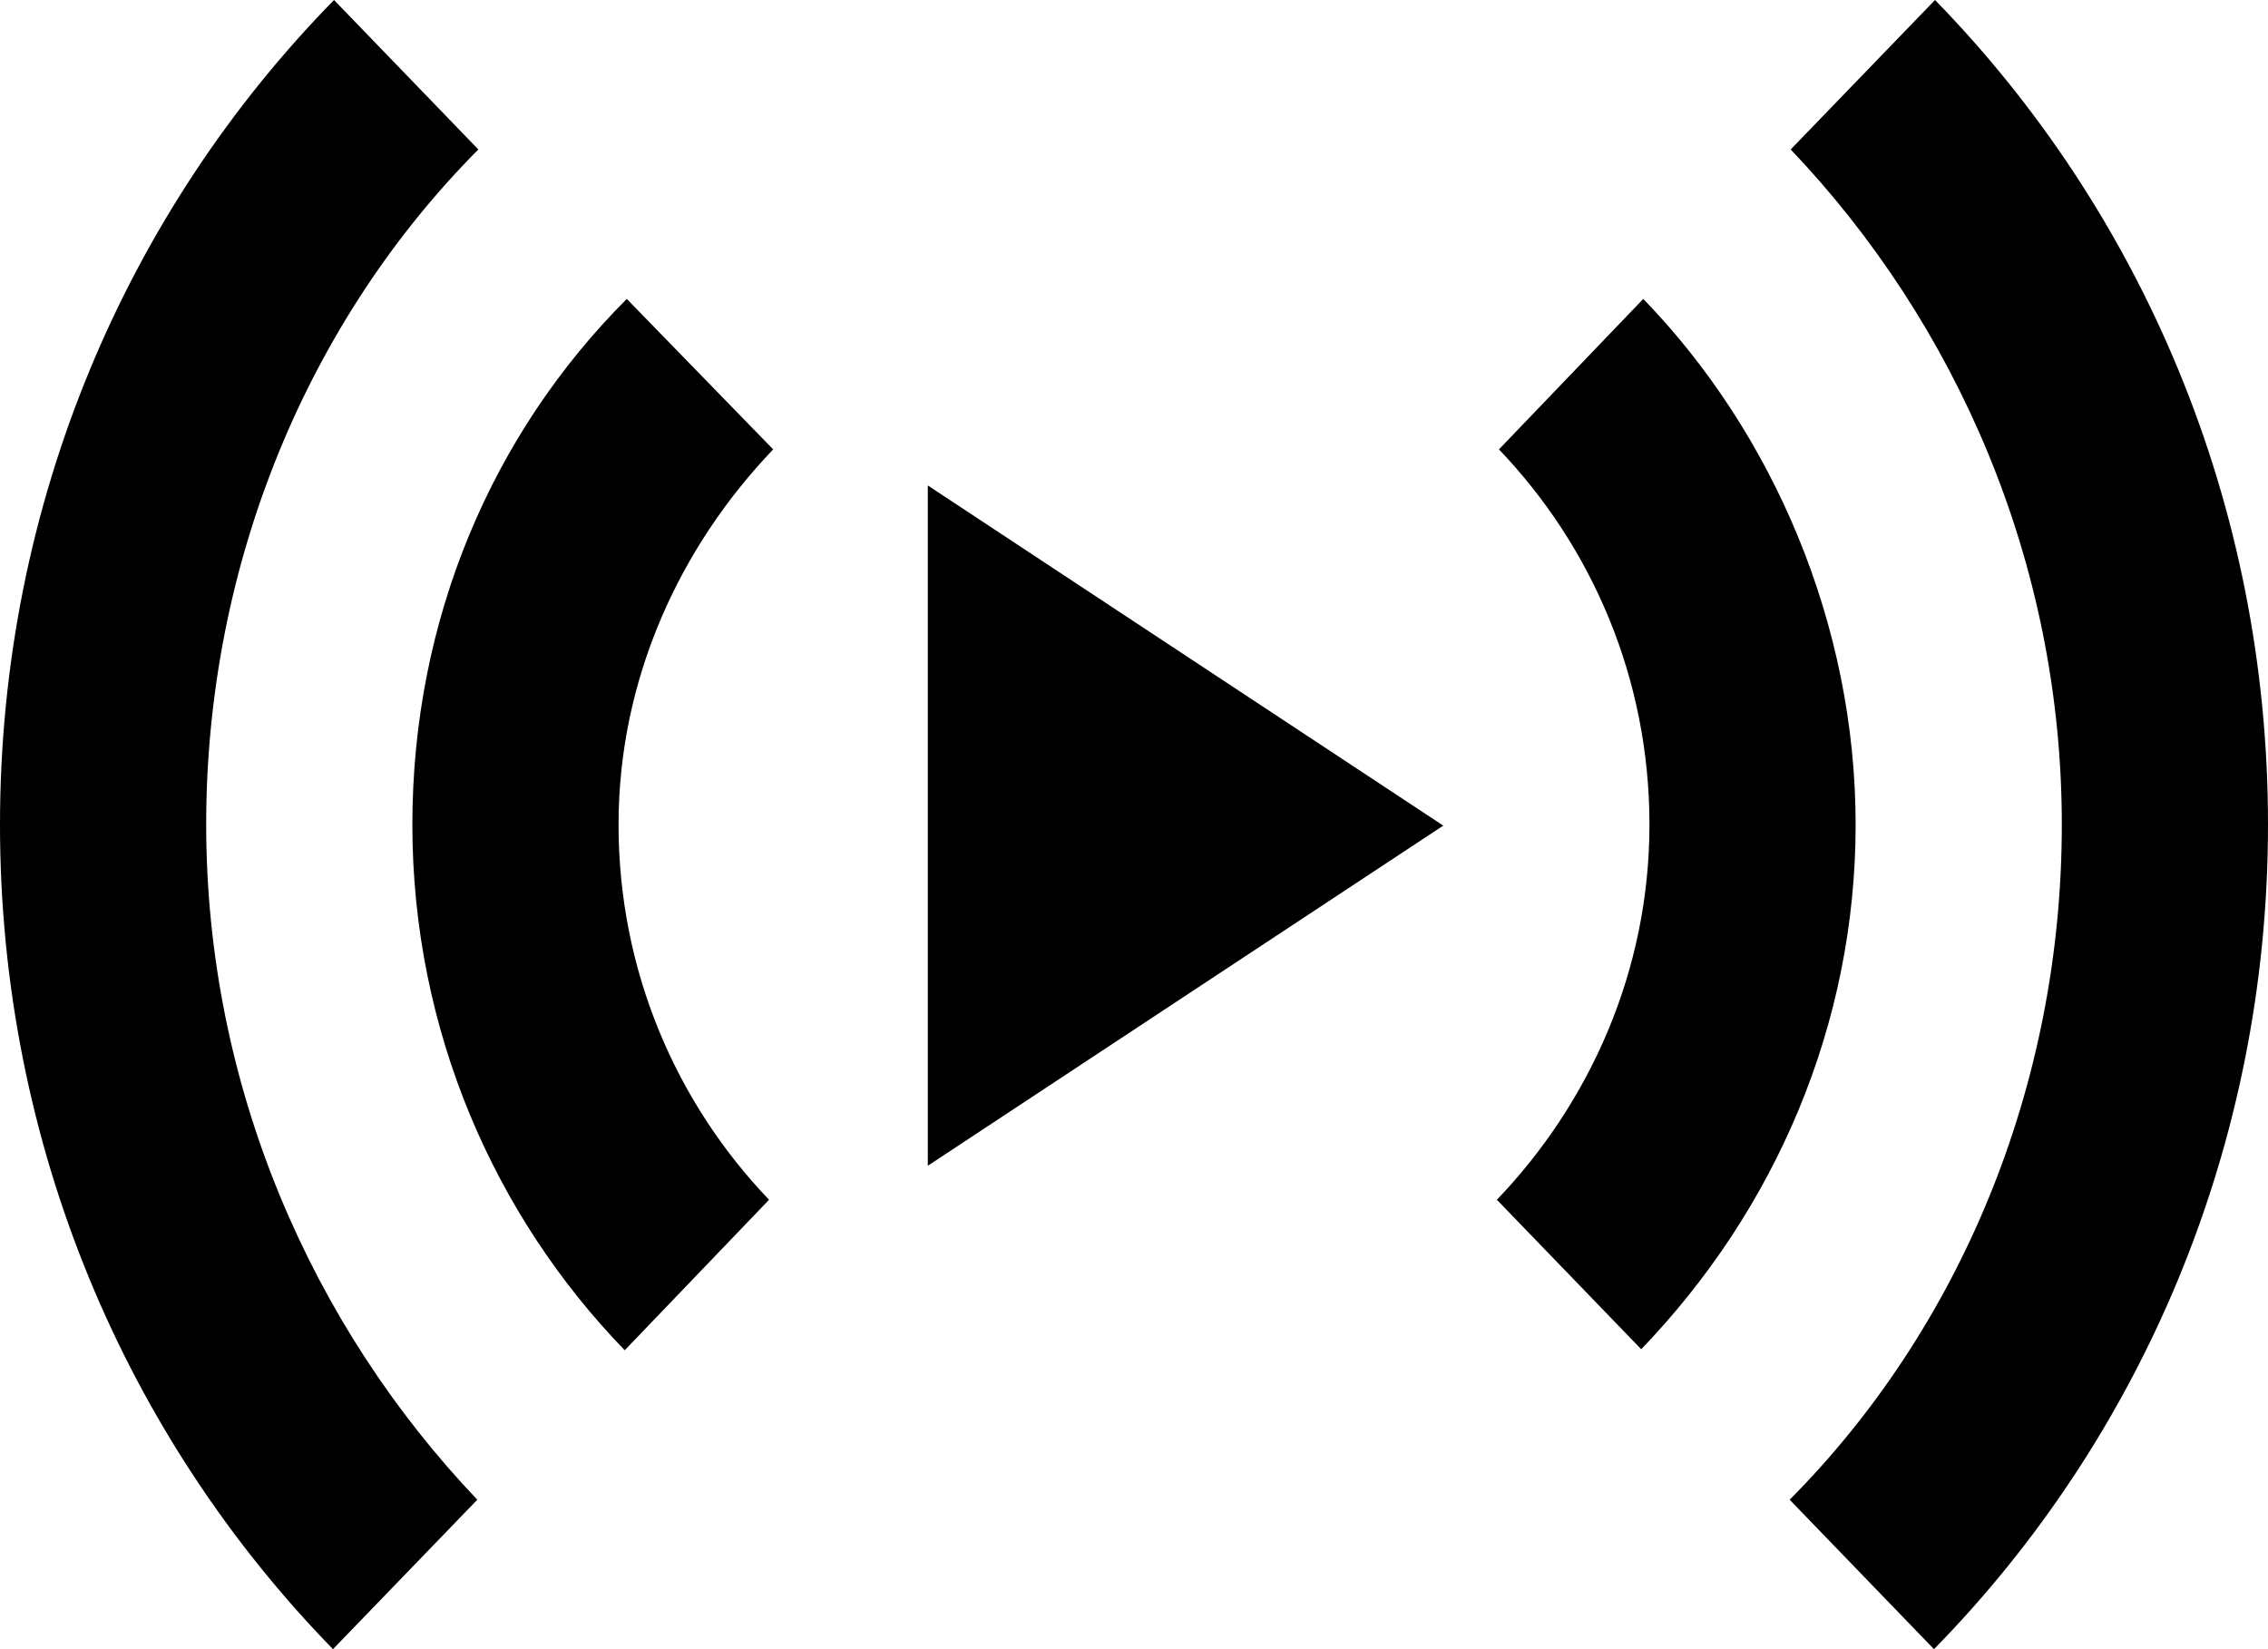 <svg viewBox="0 0 22 16" version="1.1" xmlns="http://www.w3.org/2000/svg" xmlns:xlink="http://www.w3.org/1999/xlink">
    <g id="Page-1" stroke="none" stroke-width="1" fill="none" fill-rule="evenodd">
        <g id="Artboard" transform="translate(-304, -635)" fill="#000000" fill-rule="nonzero">
            <g id="Group-3" transform="translate(304, 634)">
                <g id="radio" transform="translate(0, 1)">
                    <path d="M15.94,2.9 L14.54,4.36 C15.44,5.3 16,6.58 16,8 C16,9.42 15.42,10.7 14.52,11.64 L15.92,13.09 C17.22,11.74 18,9.94 18,8 C18,6.06 17.2,4.2 15.94,2.9 Z M22,8 C22,4.88 20.77,2.05 18.77,0 L17.37,1.45 C18.97,3.13 20,5.45 20,8 C20,10.55 19,12.9 17.36,14.55 L18.76,16 C20.76,13.96 22,11.13 22,8 Z M6.06,13.1 L7.46,11.64 C6.56,10.7 6,9.42 6,8 C6,6.58 6.6,5.3 7.5,4.36 L6.08,2.9 C4.78,4.2 4,6 4,8 C4,10 4.8,11.8 6.06,13.1 Z M0,8 C0,11.12 1.23,13.95 3.23,16 L4.63,14.55 C3.03,12.87 2,10.55 2,8 C2,5.45 3,3.1 4.64,1.45 L3.24,0 C1.24,2.04 0,4.87 0,8 Z M9,4.68 L9,11.31 L14,8.01 L9,4.71 L9,4.68 Z" id="Shape"></path>
                </g>
            </g>
        </g>
    </g>
</svg>
